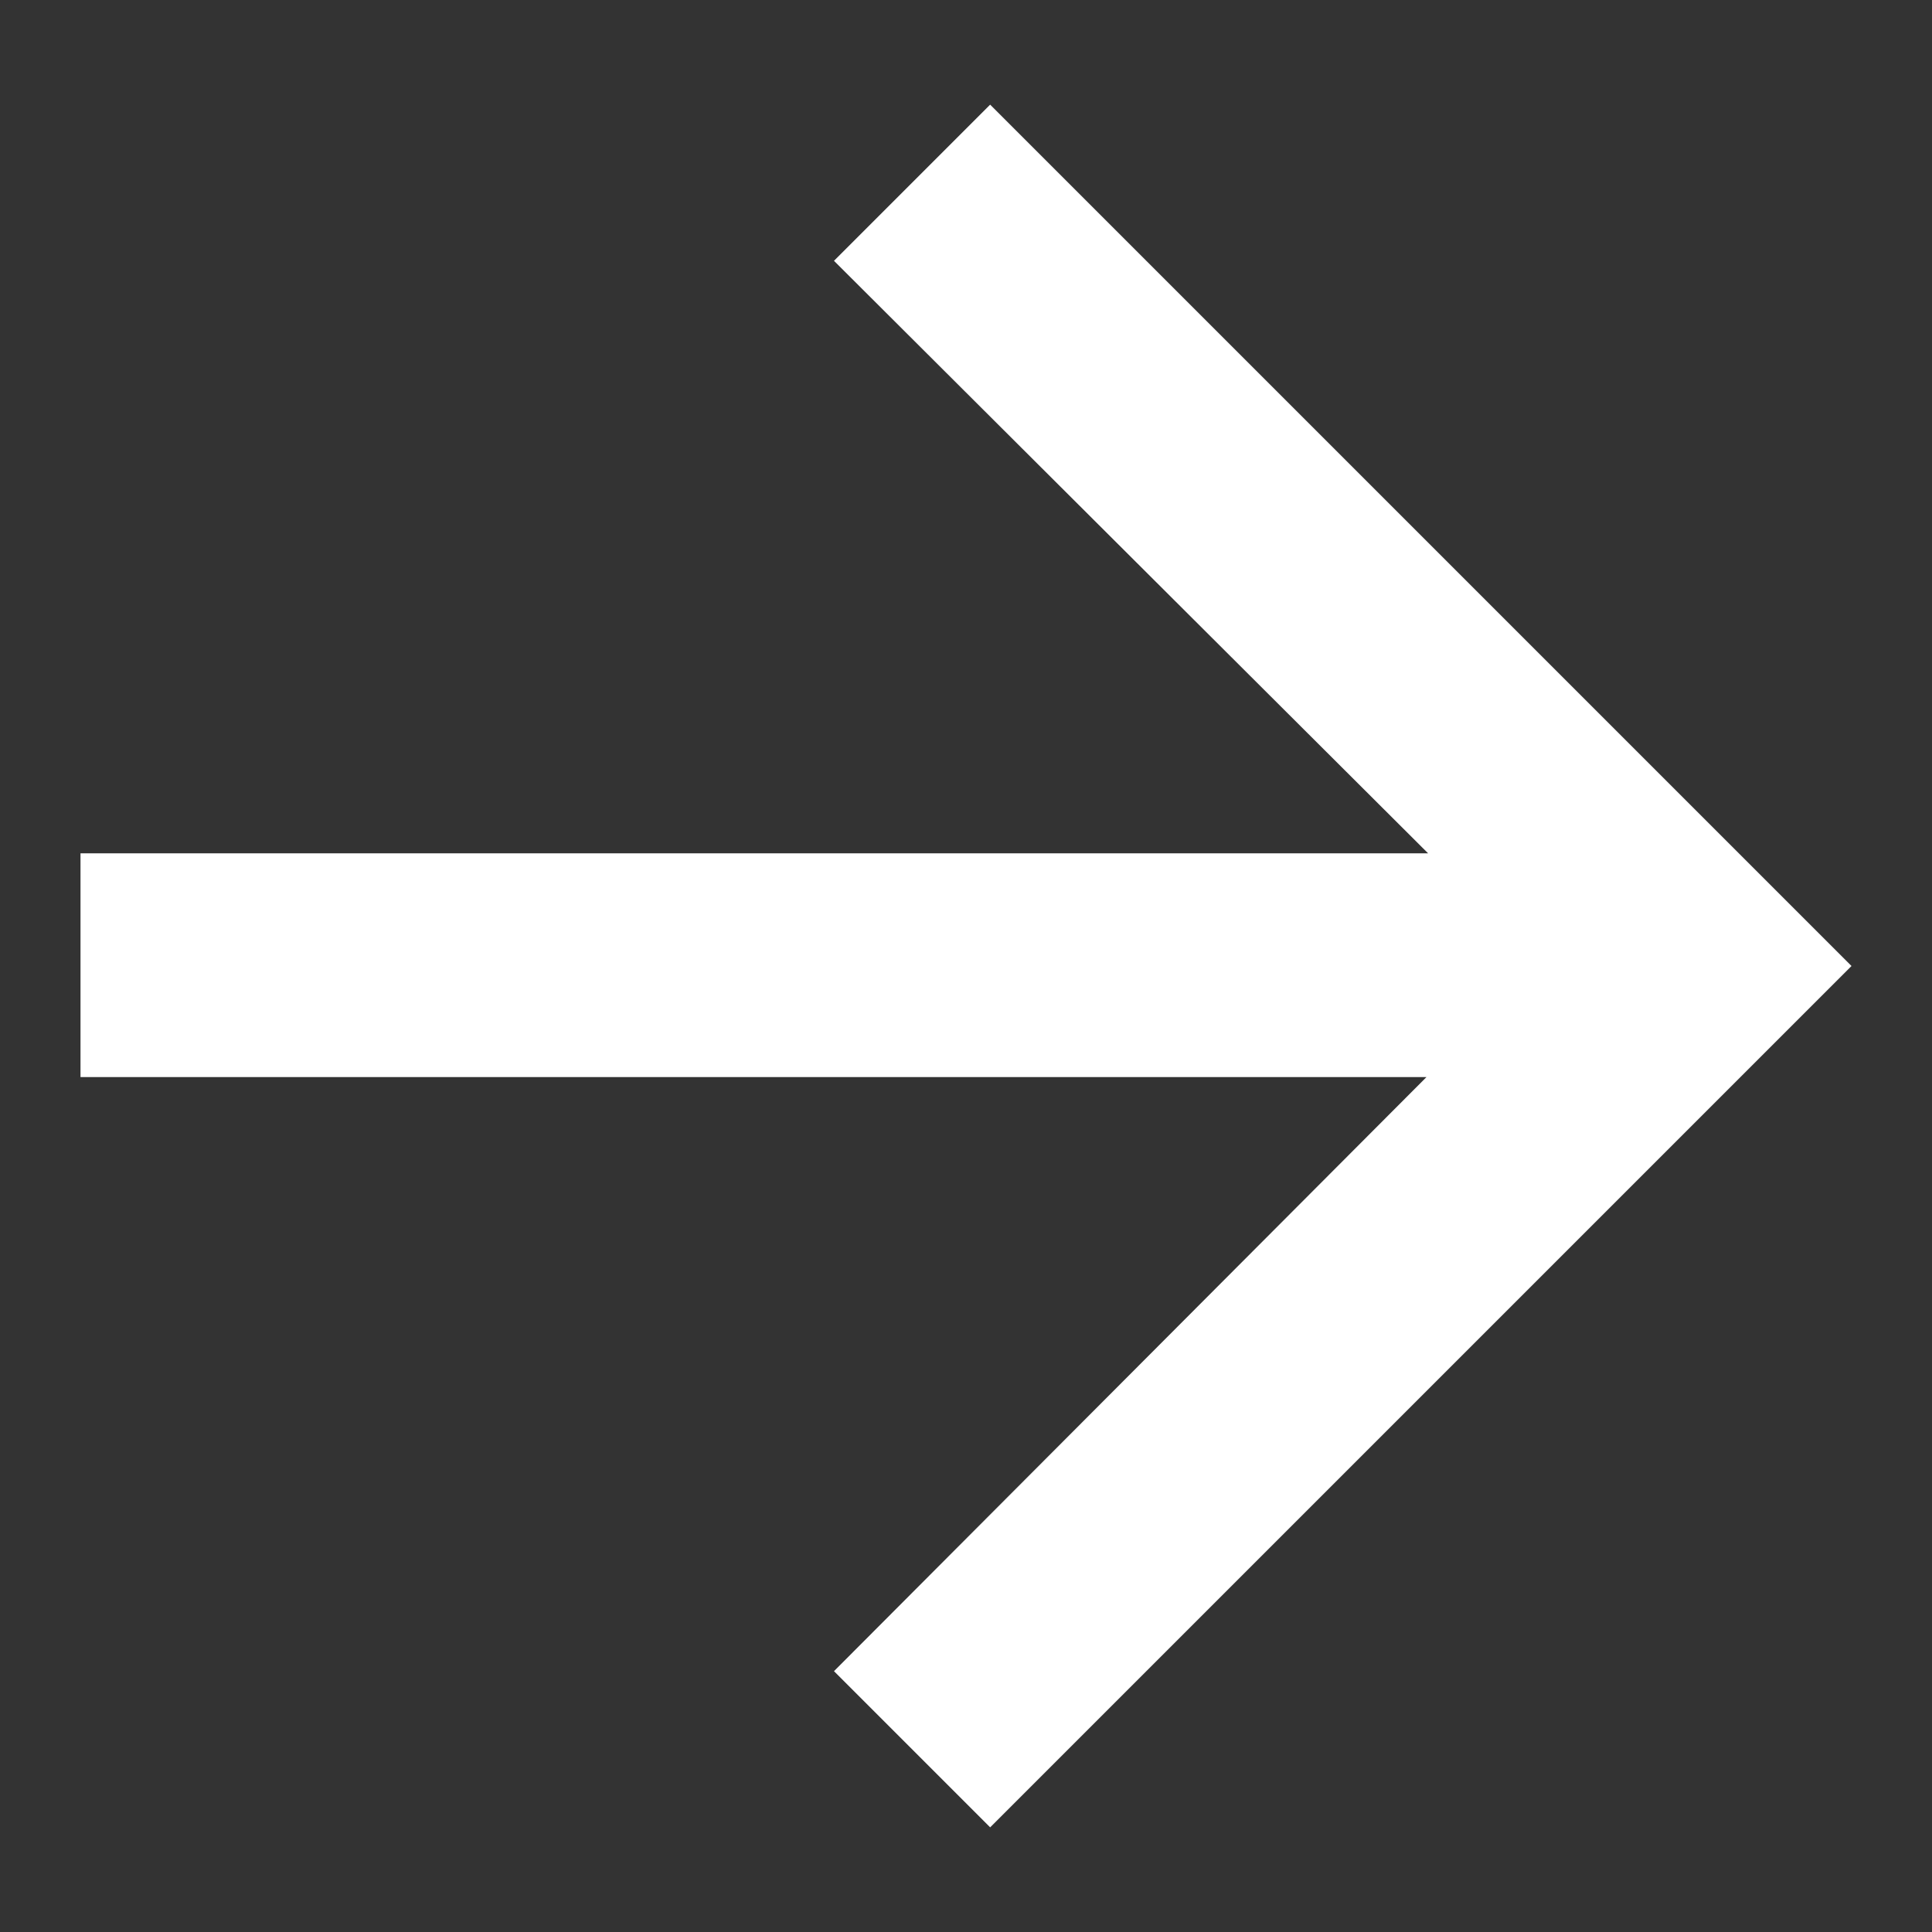 <svg xmlns="http://www.w3.org/2000/svg" width="12" height="12" fill="none"><rect width="100%" height="100%" fill="#333333" stroke="none"/><path fill="#fff" d="M8.87 6.69H.5V5.3h8.37L5.18 1.62l.97-.97L11.5 6l-5.35 5.35-.97-.97 3.69-3.7Z"/></svg>